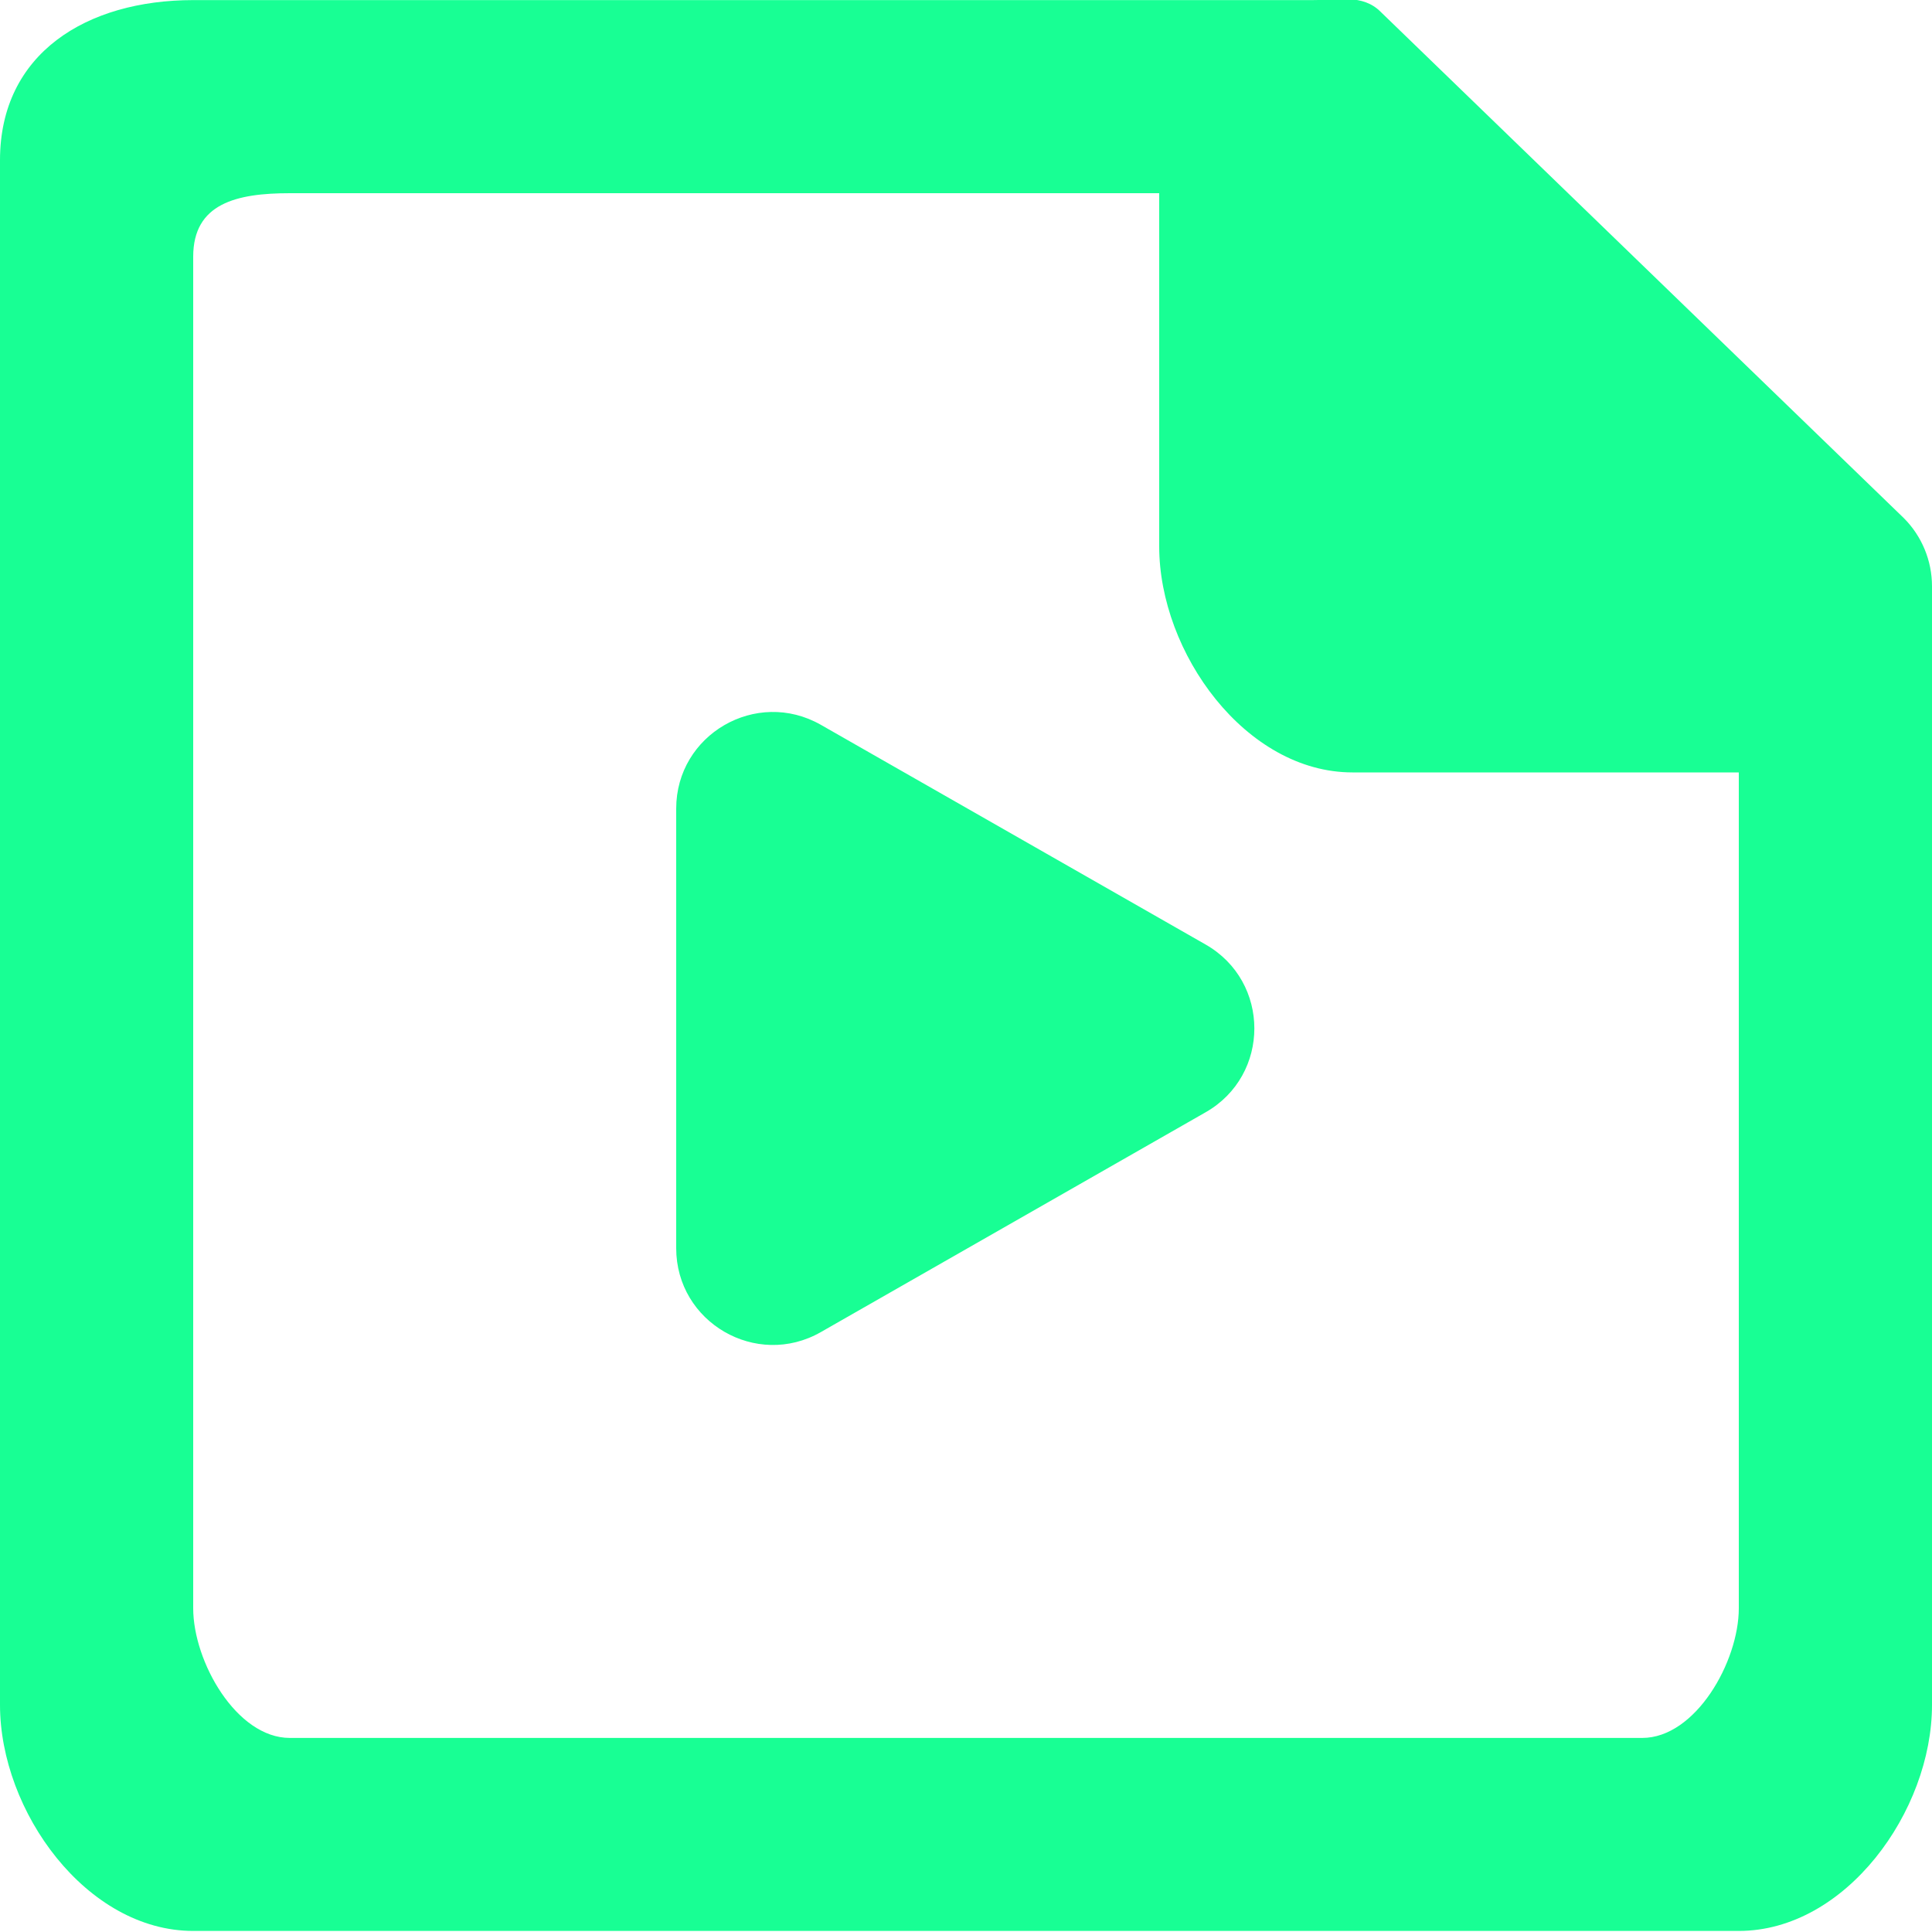 <?xml version="1.0" encoding="UTF-8" standalone="no"?>
<svg width="20px" height="20px" viewBox="0 0 20 20" version="1.1" xmlns="http://www.w3.org/2000/svg" xmlns:xlink="http://www.w3.org/1999/xlink">
    <!-- Generator: Sketch 3.8.1 (29687) - http://www.bohemiancoding.com/sketch -->
    <title>file_player_media [#1581]</title>
    <desc>Created with Sketch.</desc>
    <defs></defs>
    <g id="Page-1" stroke="none" stroke-width="1" fill="none" fill-rule="evenodd">
        <g id="Dribbble-Dark-Preview" transform="translate(-60, -1999)" fill="#18FF94">
            <g id="icons" transform="translate(56, 160)">
                <path d="M16.481,1850.514 L12.497,1852.79 C11.83,1853.171 11,1852.689 11,1851.921 L11,1847.371 C11,1846.603 11.83,1846.123 12.497,1846.503 L16.481,1848.778 C17.153,1849.162 17.153,1850.13 16.481,1850.514 L16.481,1850.514 Z M22,1855.649 C22,1856.201 21.553,1856.991 21,1856.991 L7,1856.991 C6.448,1856.991 6,1856.201 6,1855.649 L6,1841.657 C6,1841.106 6.448,1841 7,1841 L16,1841 L16,1844.656 C16,1845.759 16.896,1846.996 18,1846.996 L22,1846.996 L22,1855.649 Z M23.708,1844.363 L18.293,1839.123 C18.106,1838.935 17.851,1839.001 17.586,1839.001 L6,1839.001 C4.896,1839.001 4,1839.553 4,1840.658 L4,1856.649 C4,1857.752 4.896,1858.989 6,1858.989 L22,1858.989 C23.105,1858.989 24,1857.752 24,1856.649 L24,1845.069 C24,1844.804 23.895,1844.55 23.708,1844.363 L23.708,1844.363 Z" id="file_player_media-[#1581]"></path>
            </g>
        </g>
    </g>
</svg>
